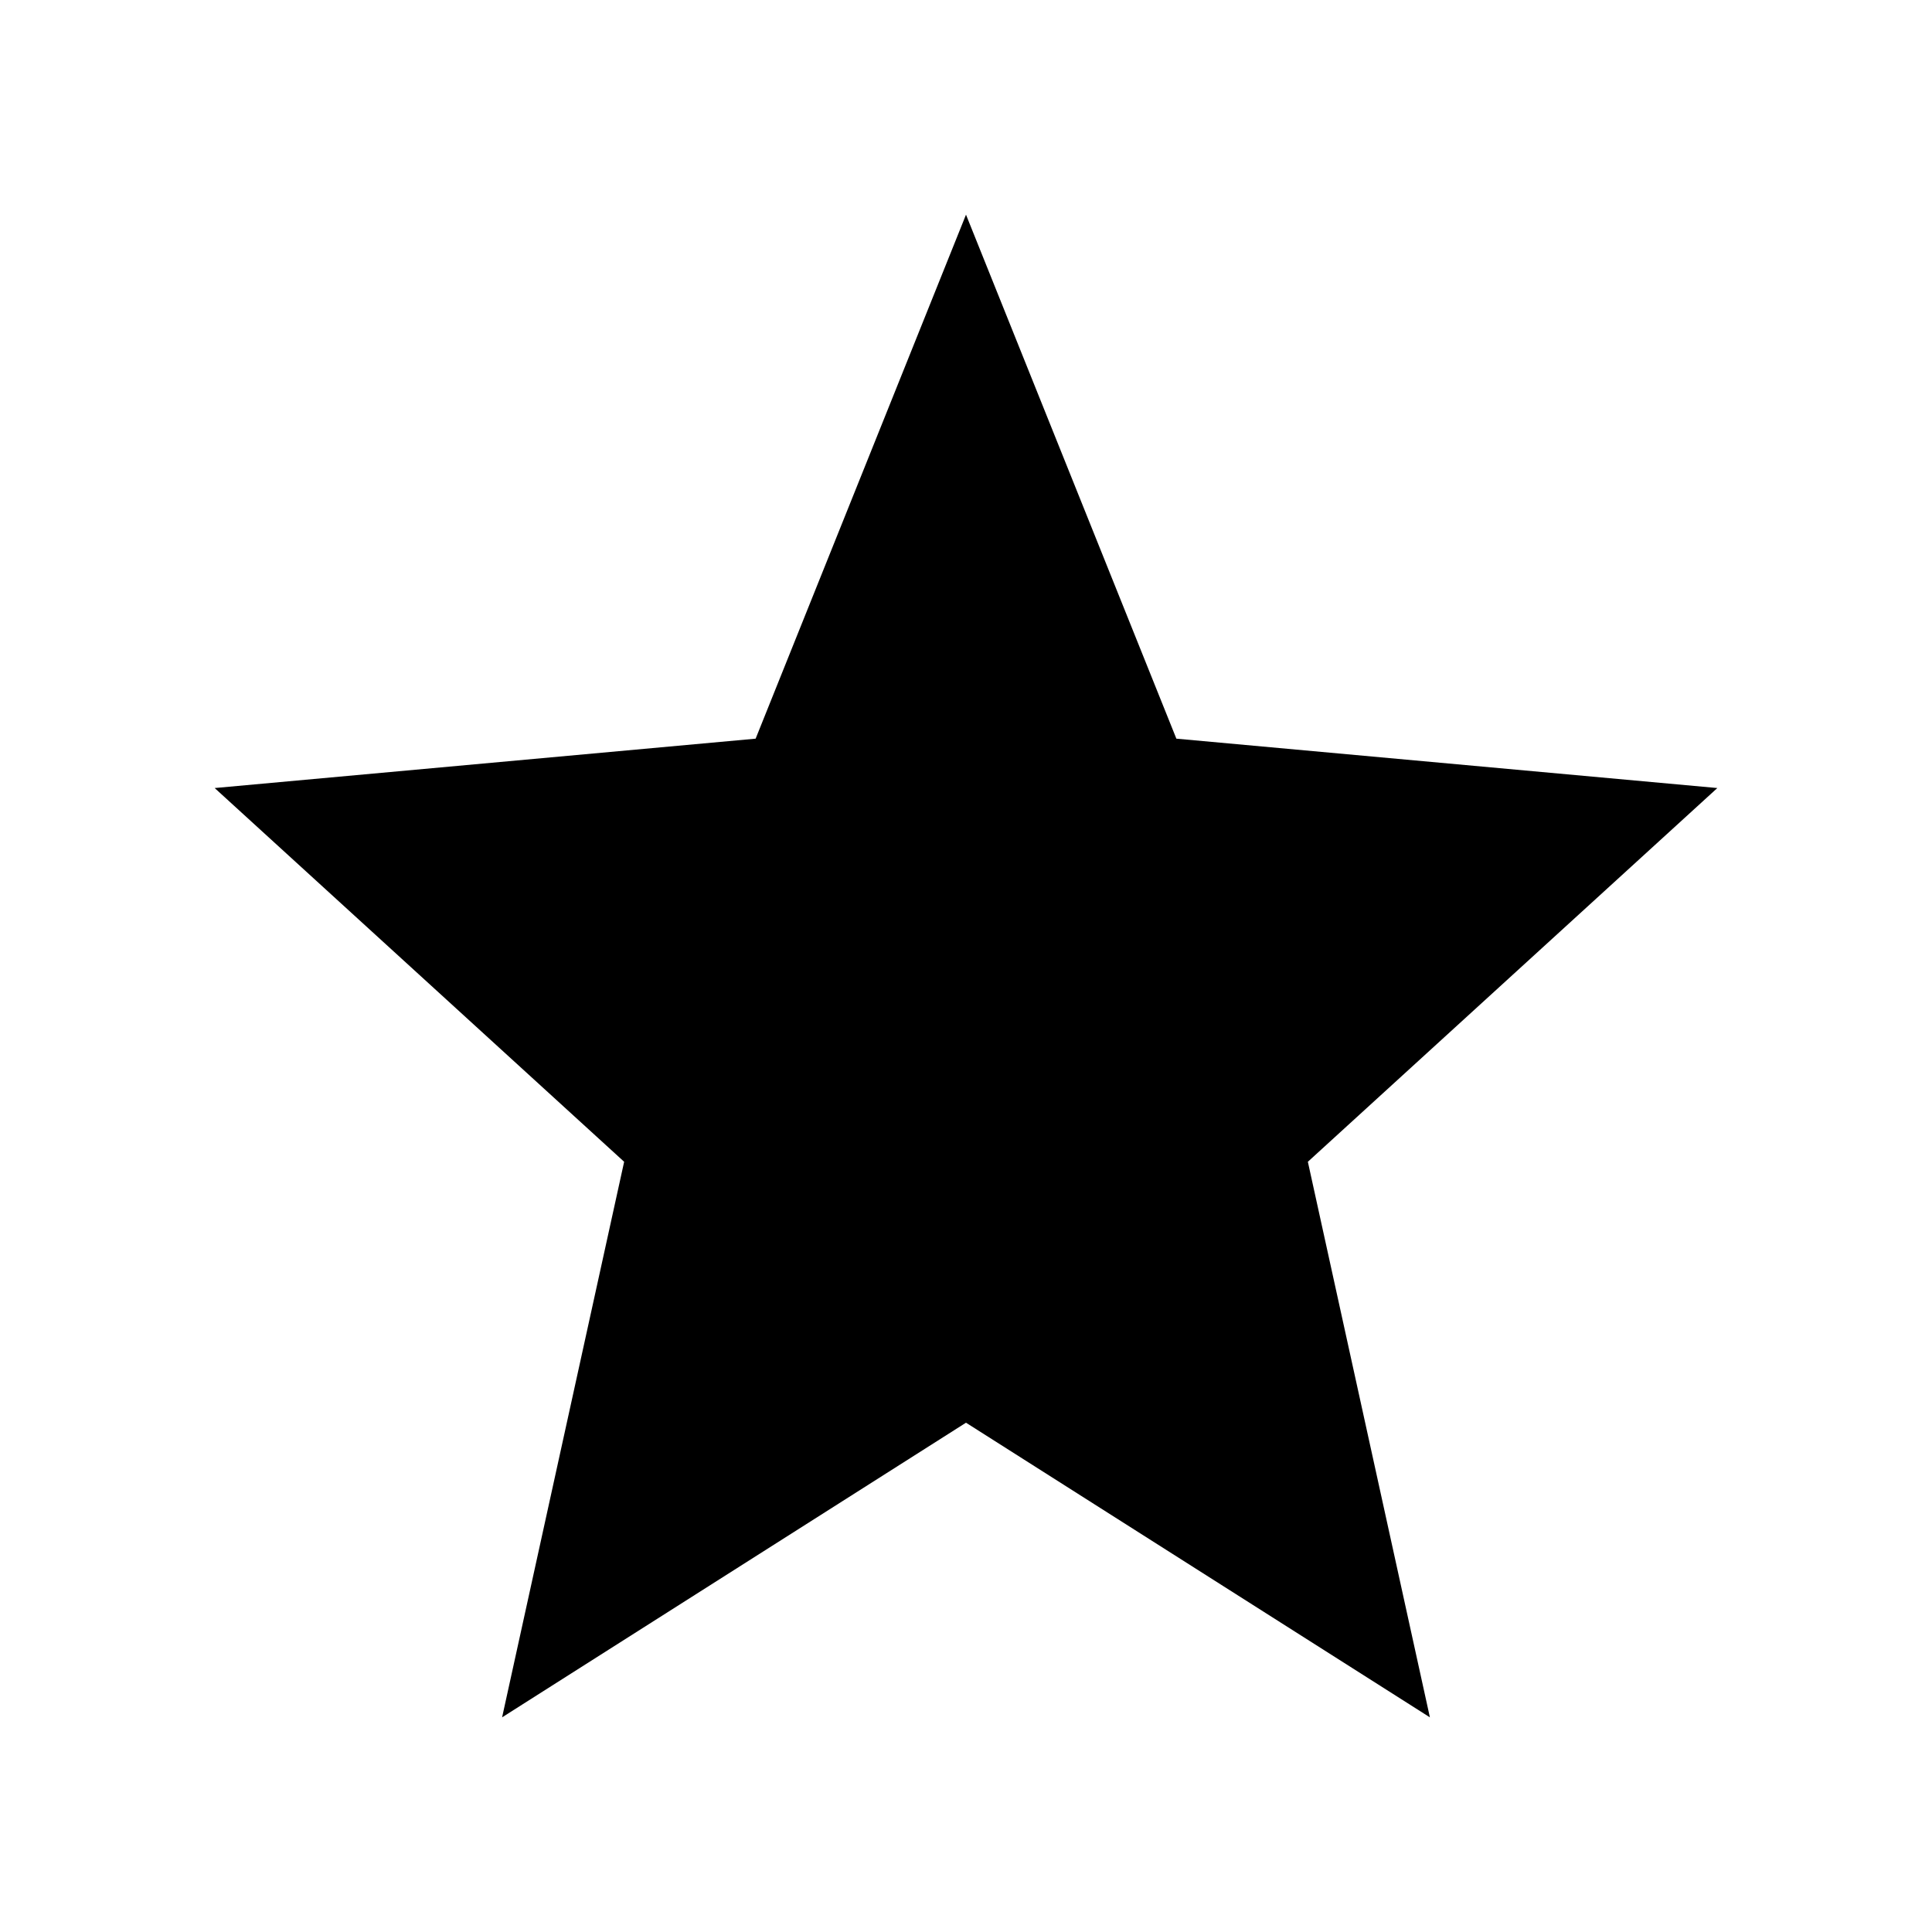 <svg width="18" height="18" viewBox="0 0 18 18" fill="none" xmlns="http://www.w3.org/2000/svg">
<path d="M4.678 16L5.815 10.824L2 7.342L7.04 6.882L9 2L10.96 6.882L16 7.342L12.185 10.824L13.322 16L9 13.255L4.678 16Z" fill="black"/>
</svg>
